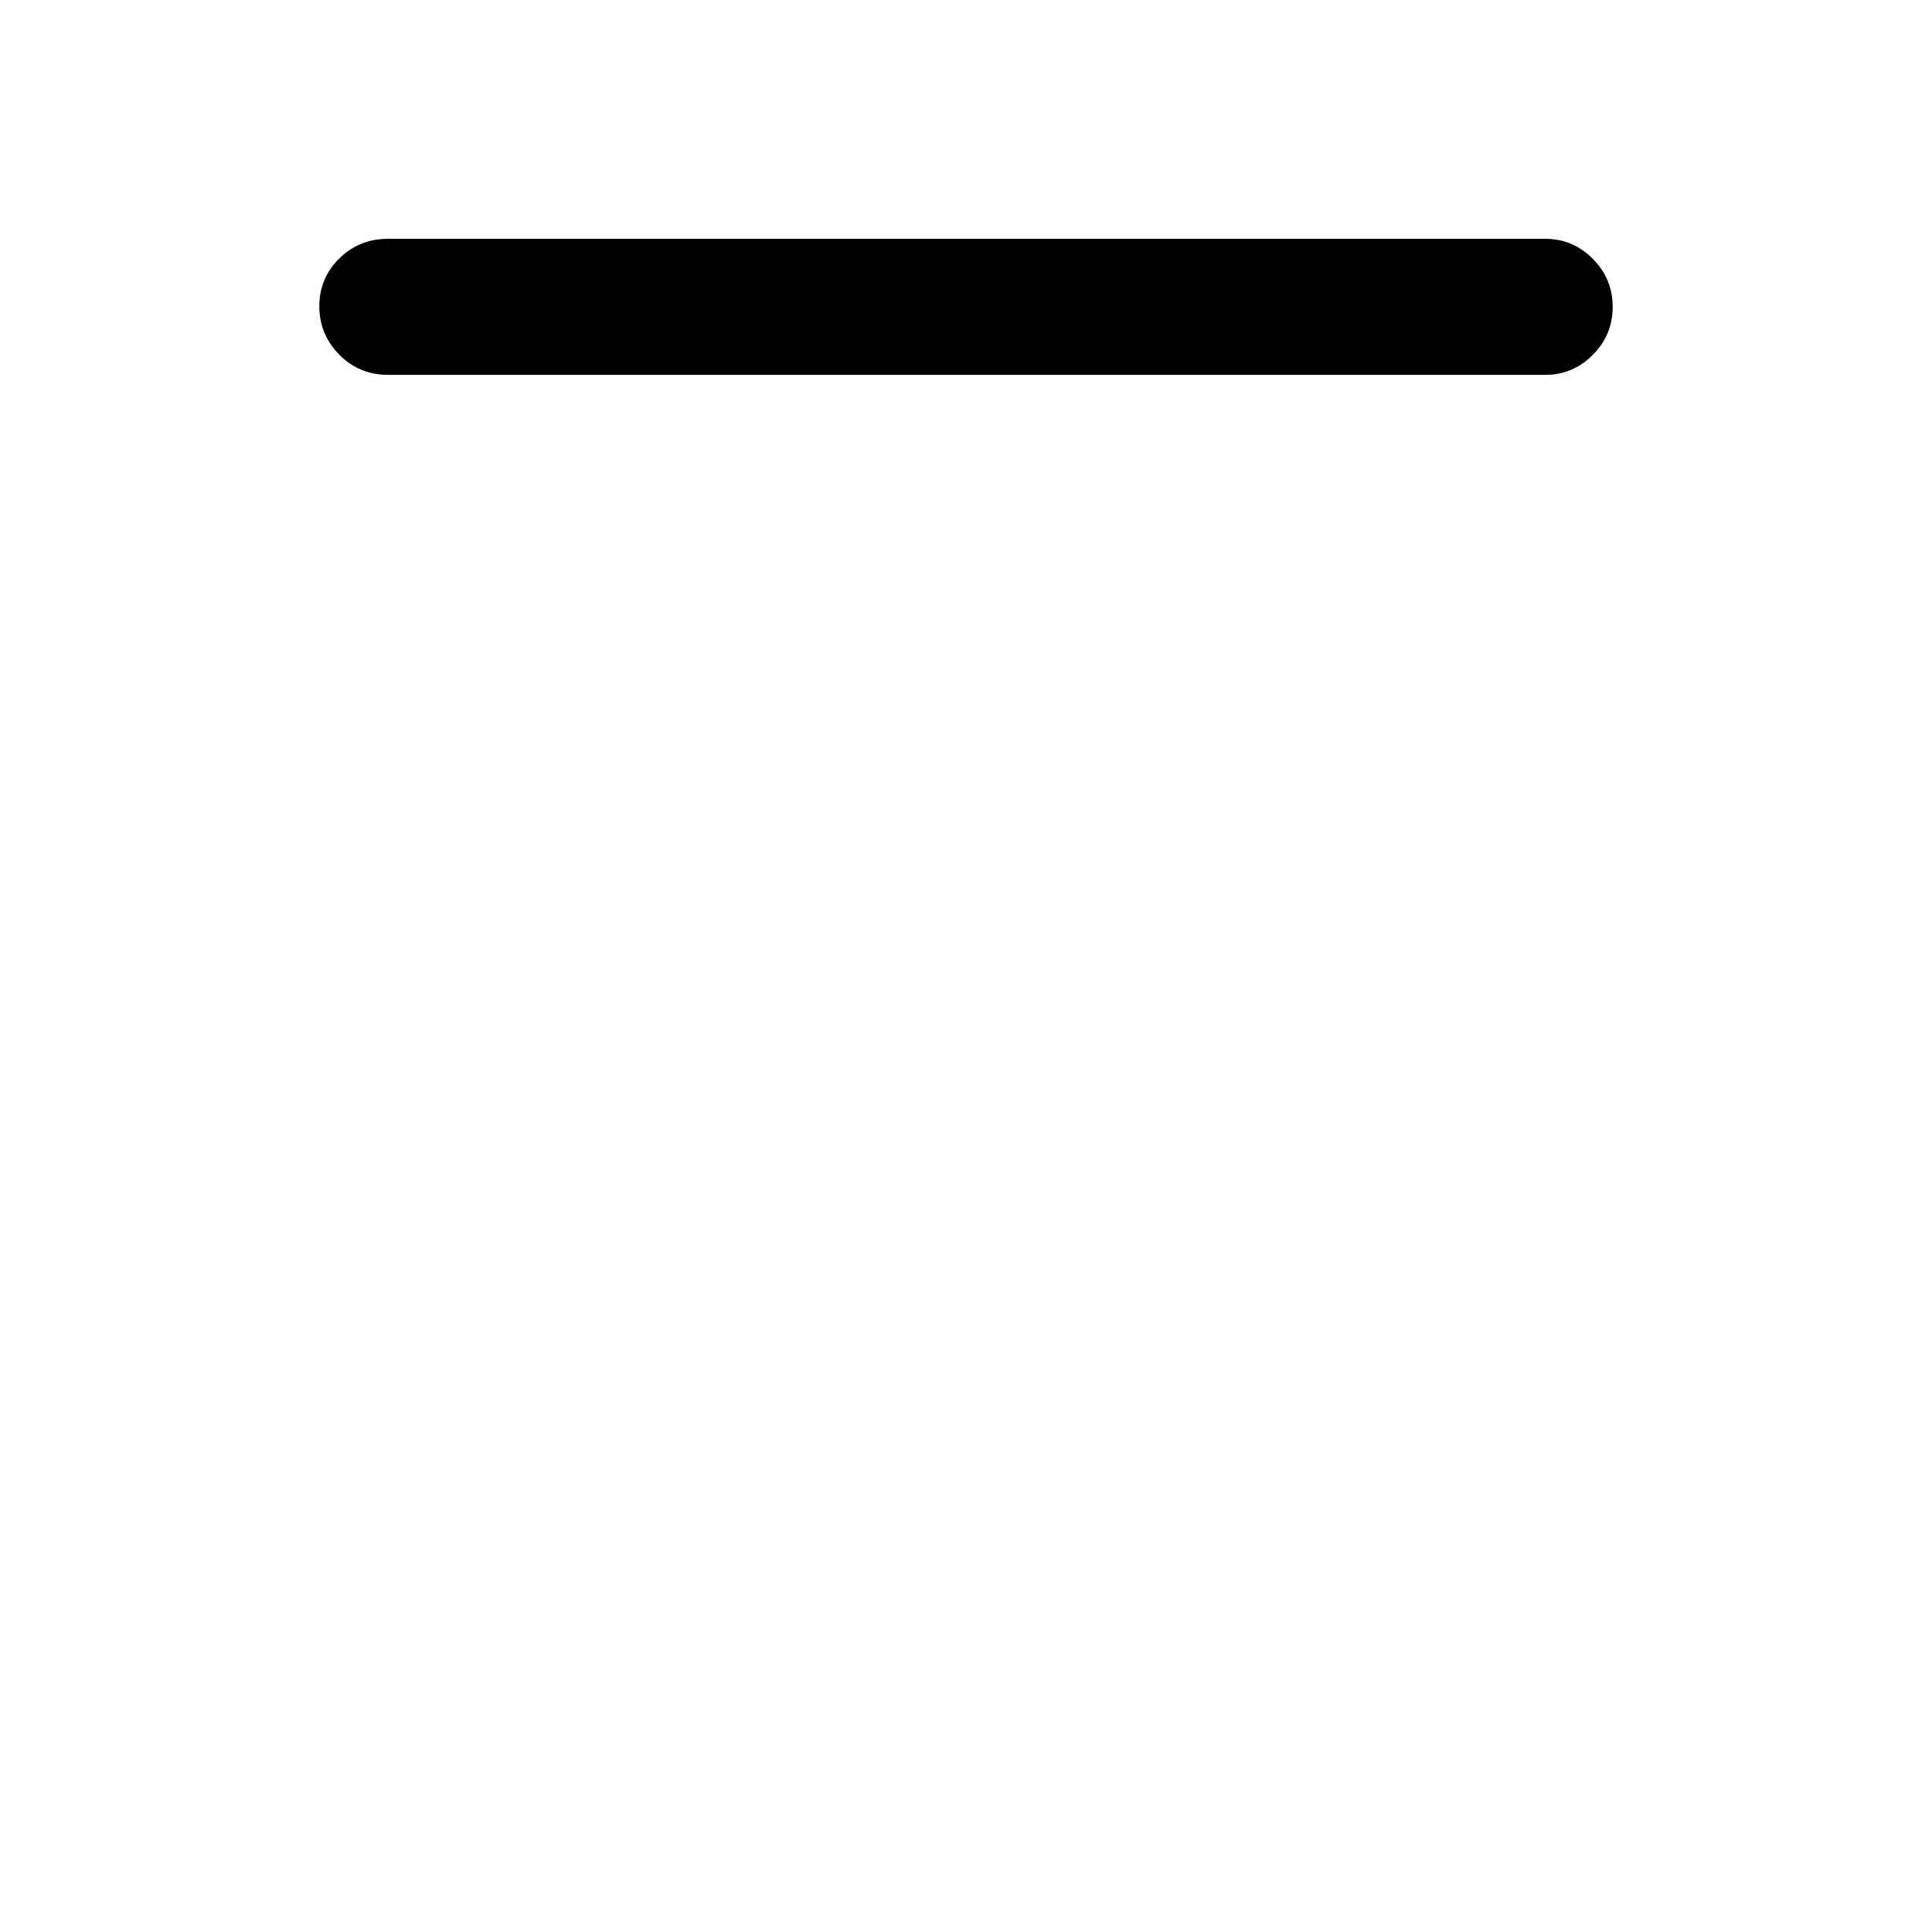 <svg xmlns="http://www.w3.org/2000/svg" height="40" viewBox="0 -960 960 960" width="40"><path d="M192.8-773.74q-14.35 0-24.24-10.06-9.89-10.05-9.89-24 0-13.94 9.89-23.74 9.89-9.79 24.24-9.79h575.07q13.7 0 23.58 9.93 9.88 9.93 9.88 23.87 0 13.95-9.88 23.87-9.88 9.92-23.58 9.92H192.8Z"/></svg>